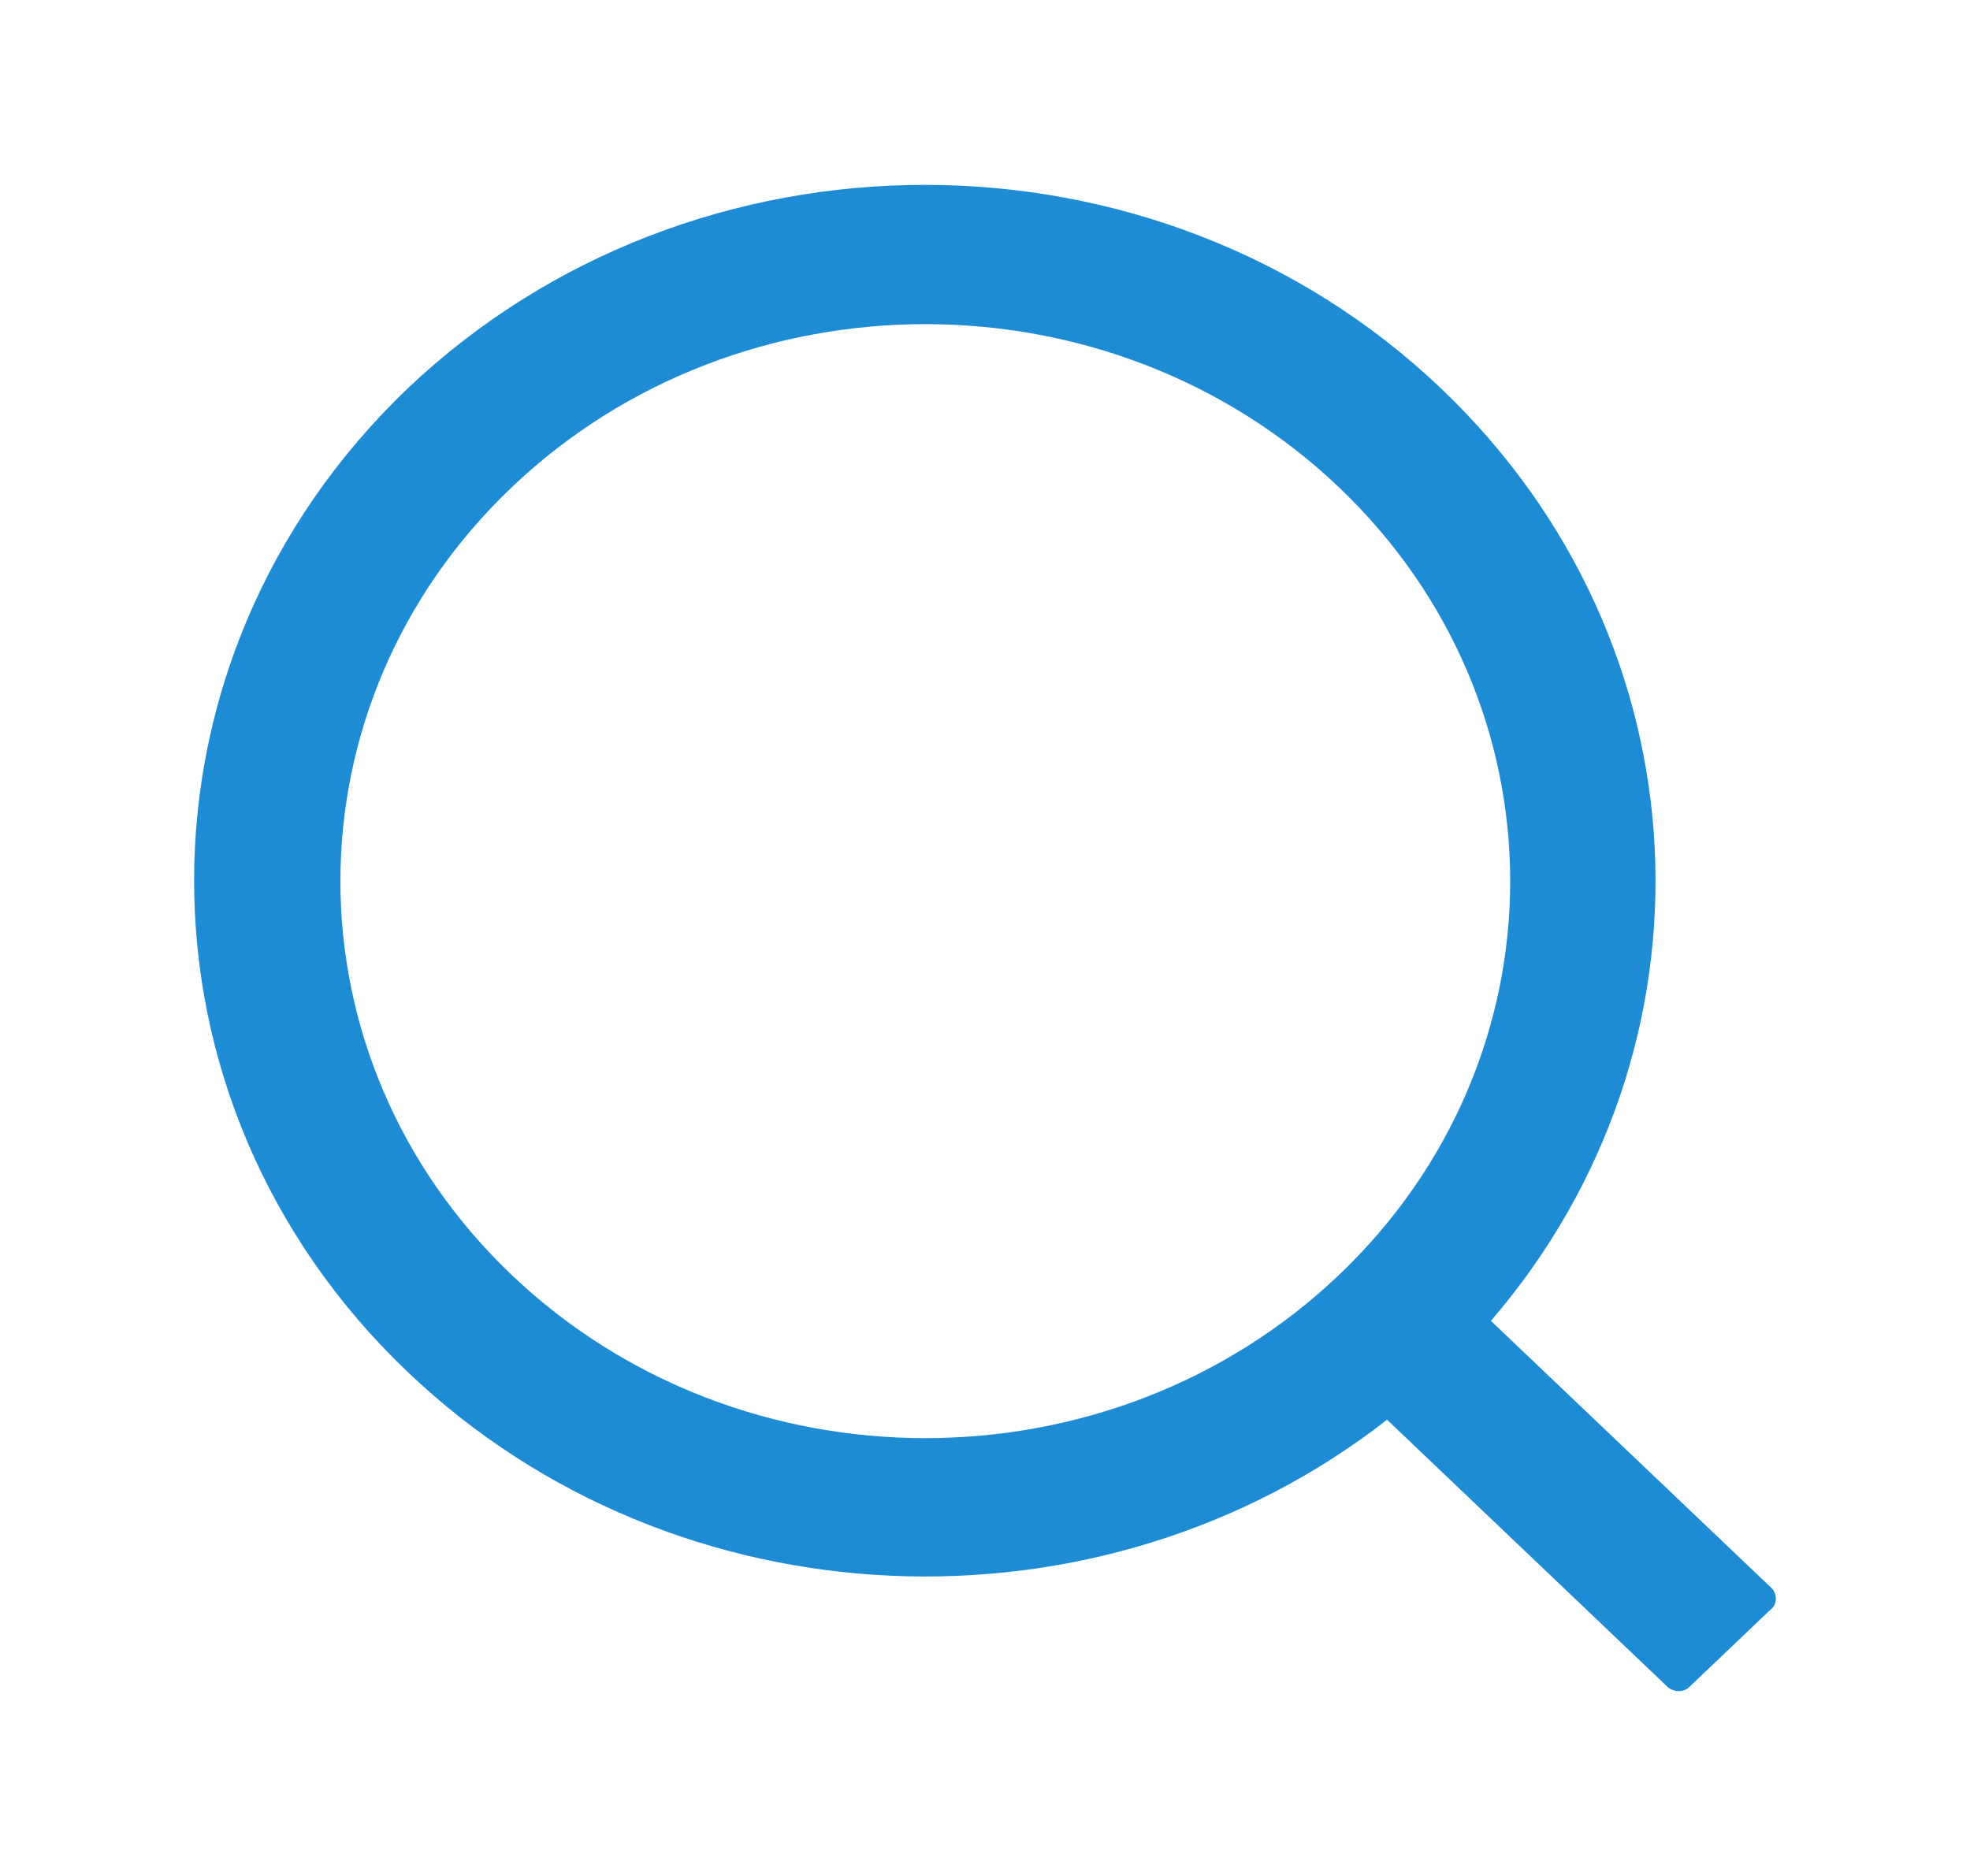 <svg width="21" height="20" viewBox="0 0 21 20" fill="none" xmlns="http://www.w3.org/2000/svg">
<path d="M18.887 16.933L15.893 14.082C18.397 11.173 18.223 6.865 15.36 4.14C12.325 1.248 7.395 1.248 4.347 4.14C1.31 7.042 1.31 11.738 4.347 14.628C7.208 17.355 11.732 17.521 14.786 15.136L17.78 17.988C17.846 18.043 17.95 18.043 18.005 17.988L18.887 17.148C18.945 17.095 18.945 16.996 18.887 16.933ZM14.273 13.593C11.837 15.912 7.891 15.912 5.455 13.593C3.02 11.273 3.02 7.515 5.455 5.195C7.891 2.876 11.837 2.876 14.273 5.195C16.707 7.515 16.707 11.273 14.273 13.593Z" fill="#1D8CD4"/>
</svg>
